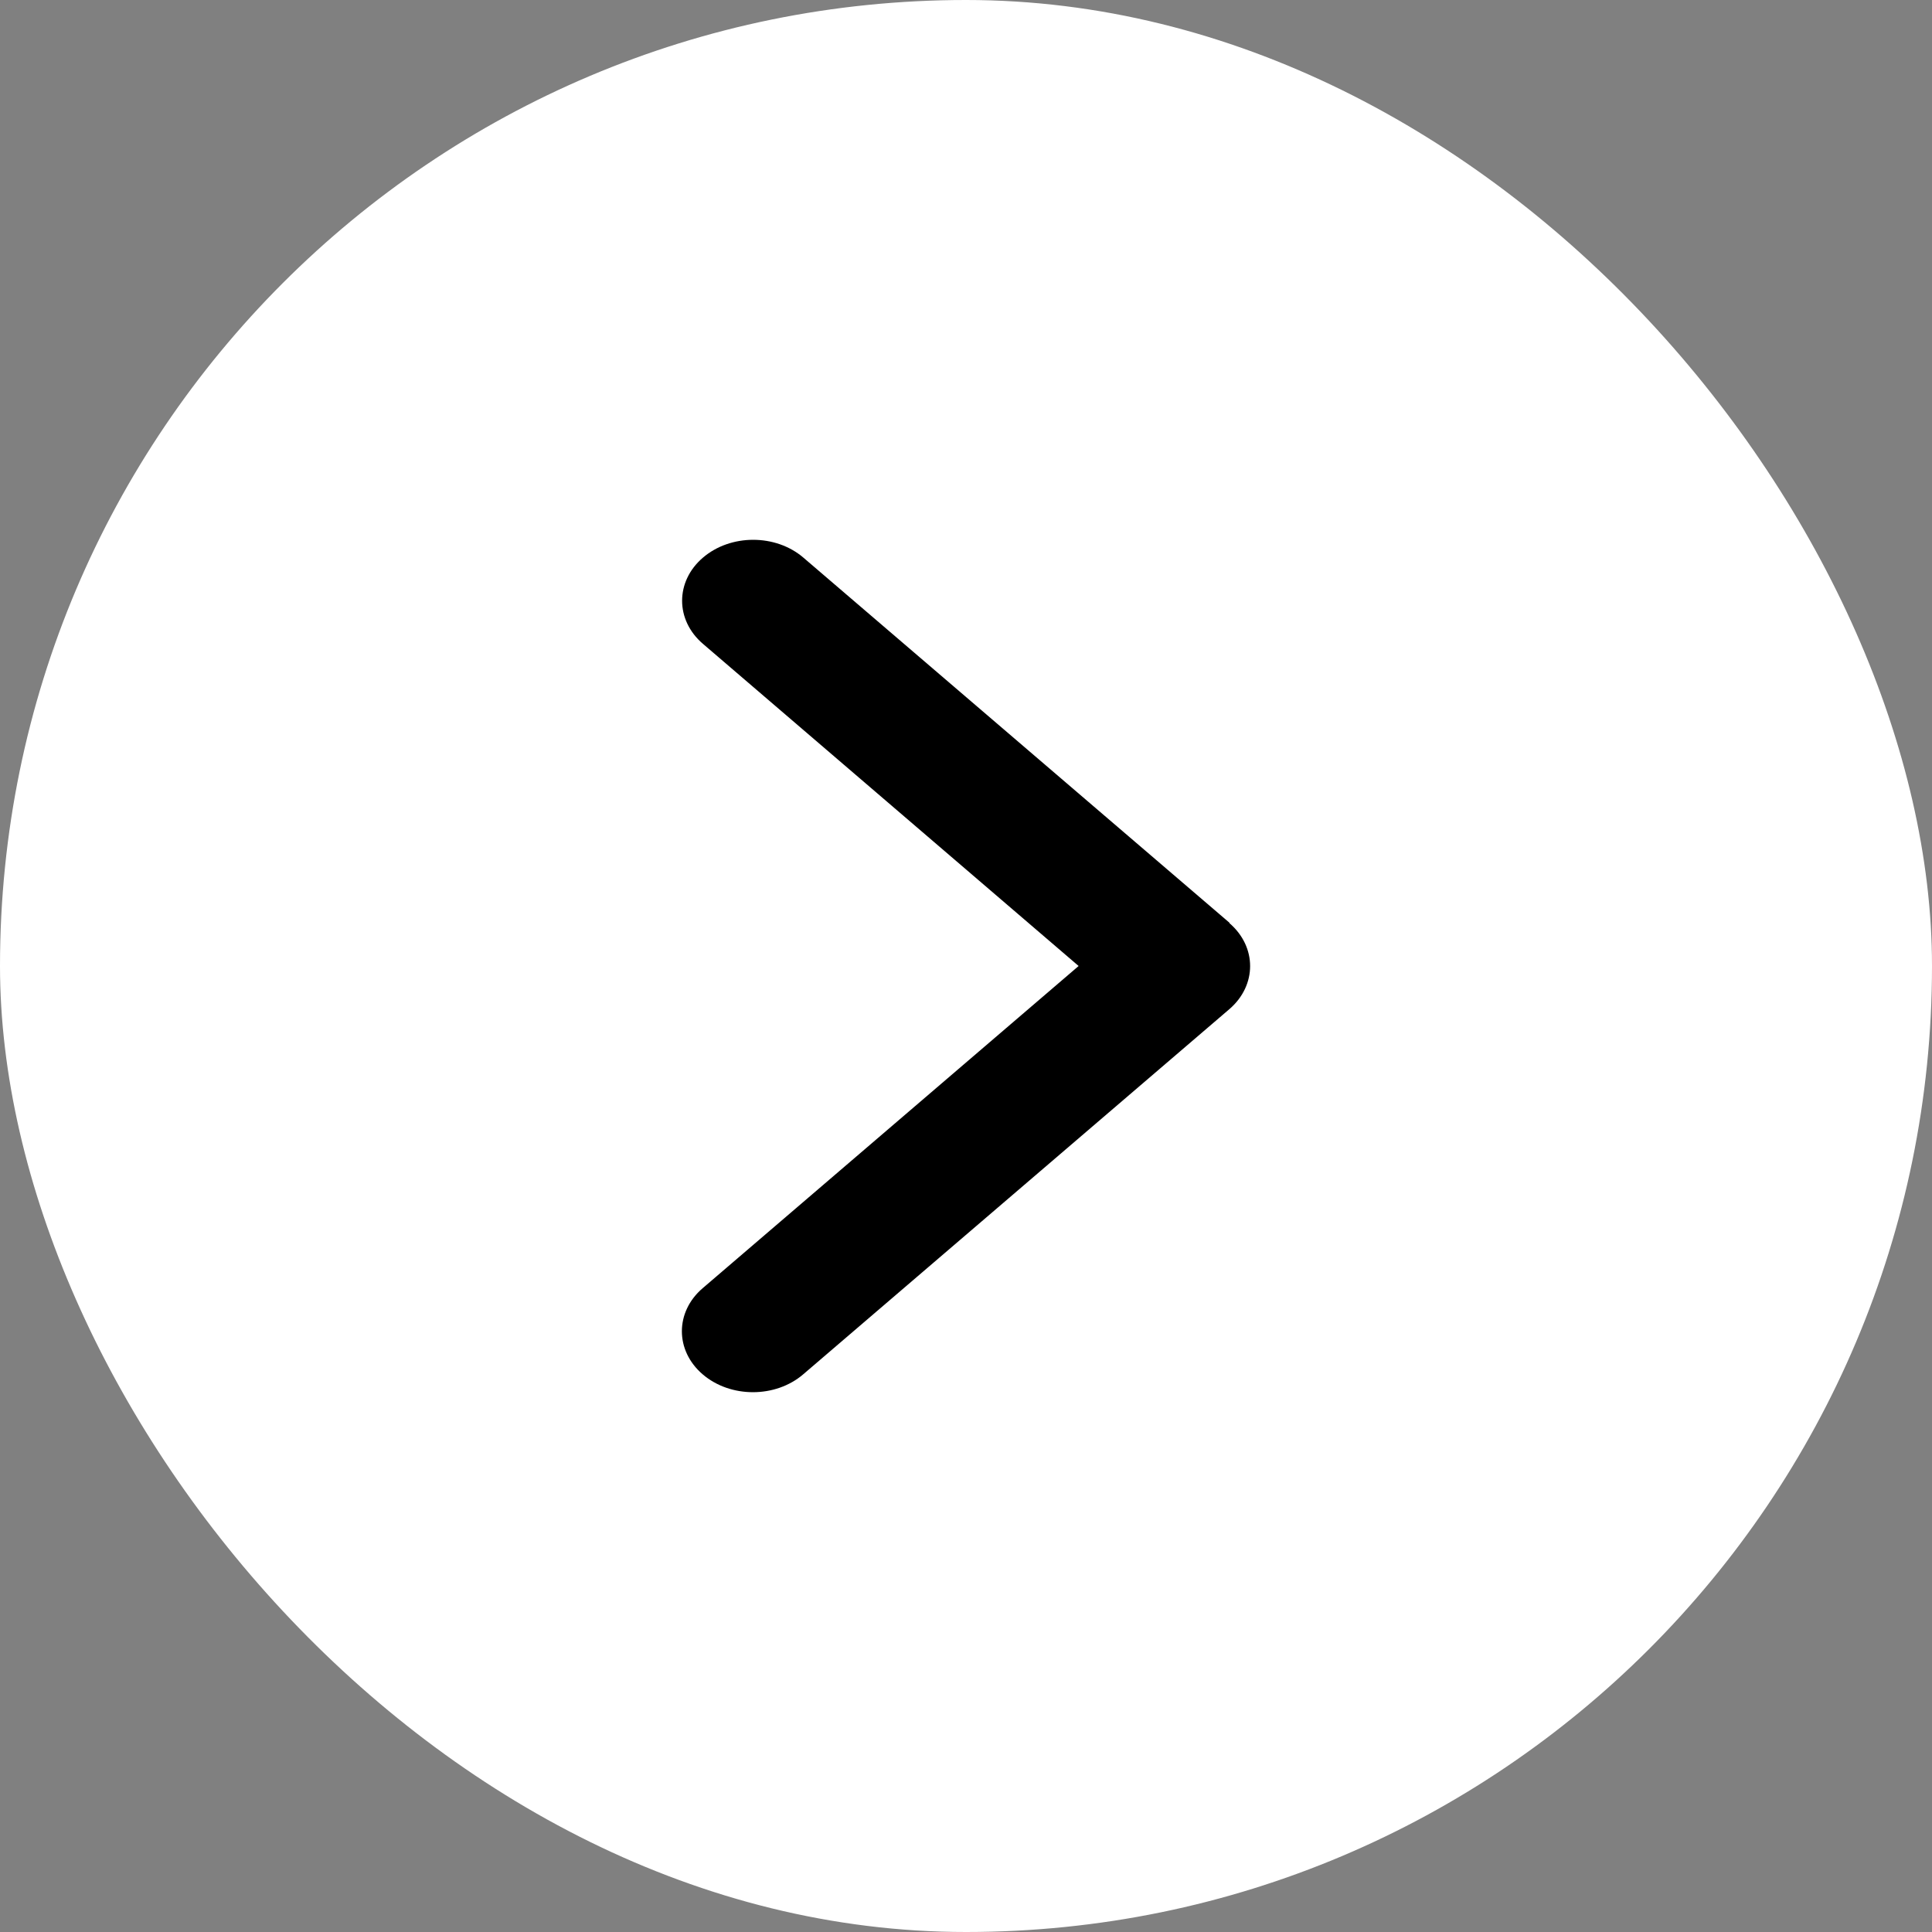 <svg width="34" height="34" viewBox="0 0 34 34" fill="none" xmlns="http://www.w3.org/2000/svg">
<rect x="0" y="0" width="34" height="34" fill="#808080" stroke="none"/>
<rect width="34" height="34" rx="17" fill="white"/>
<path d="M21.634 16.244C22.122 16.662 22.122 17.341 21.634 17.76L14.135 24.186C13.647 24.605 12.854 24.605 12.366 24.186C11.878 23.768 11.878 23.088 12.366 22.67L18.982 17L12.37 11.33C11.882 10.912 11.882 10.232 12.37 9.814C12.858 9.395 13.651 9.395 14.139 9.814L21.638 16.24L21.634 16.244Z" fill="black"/>
</svg>
